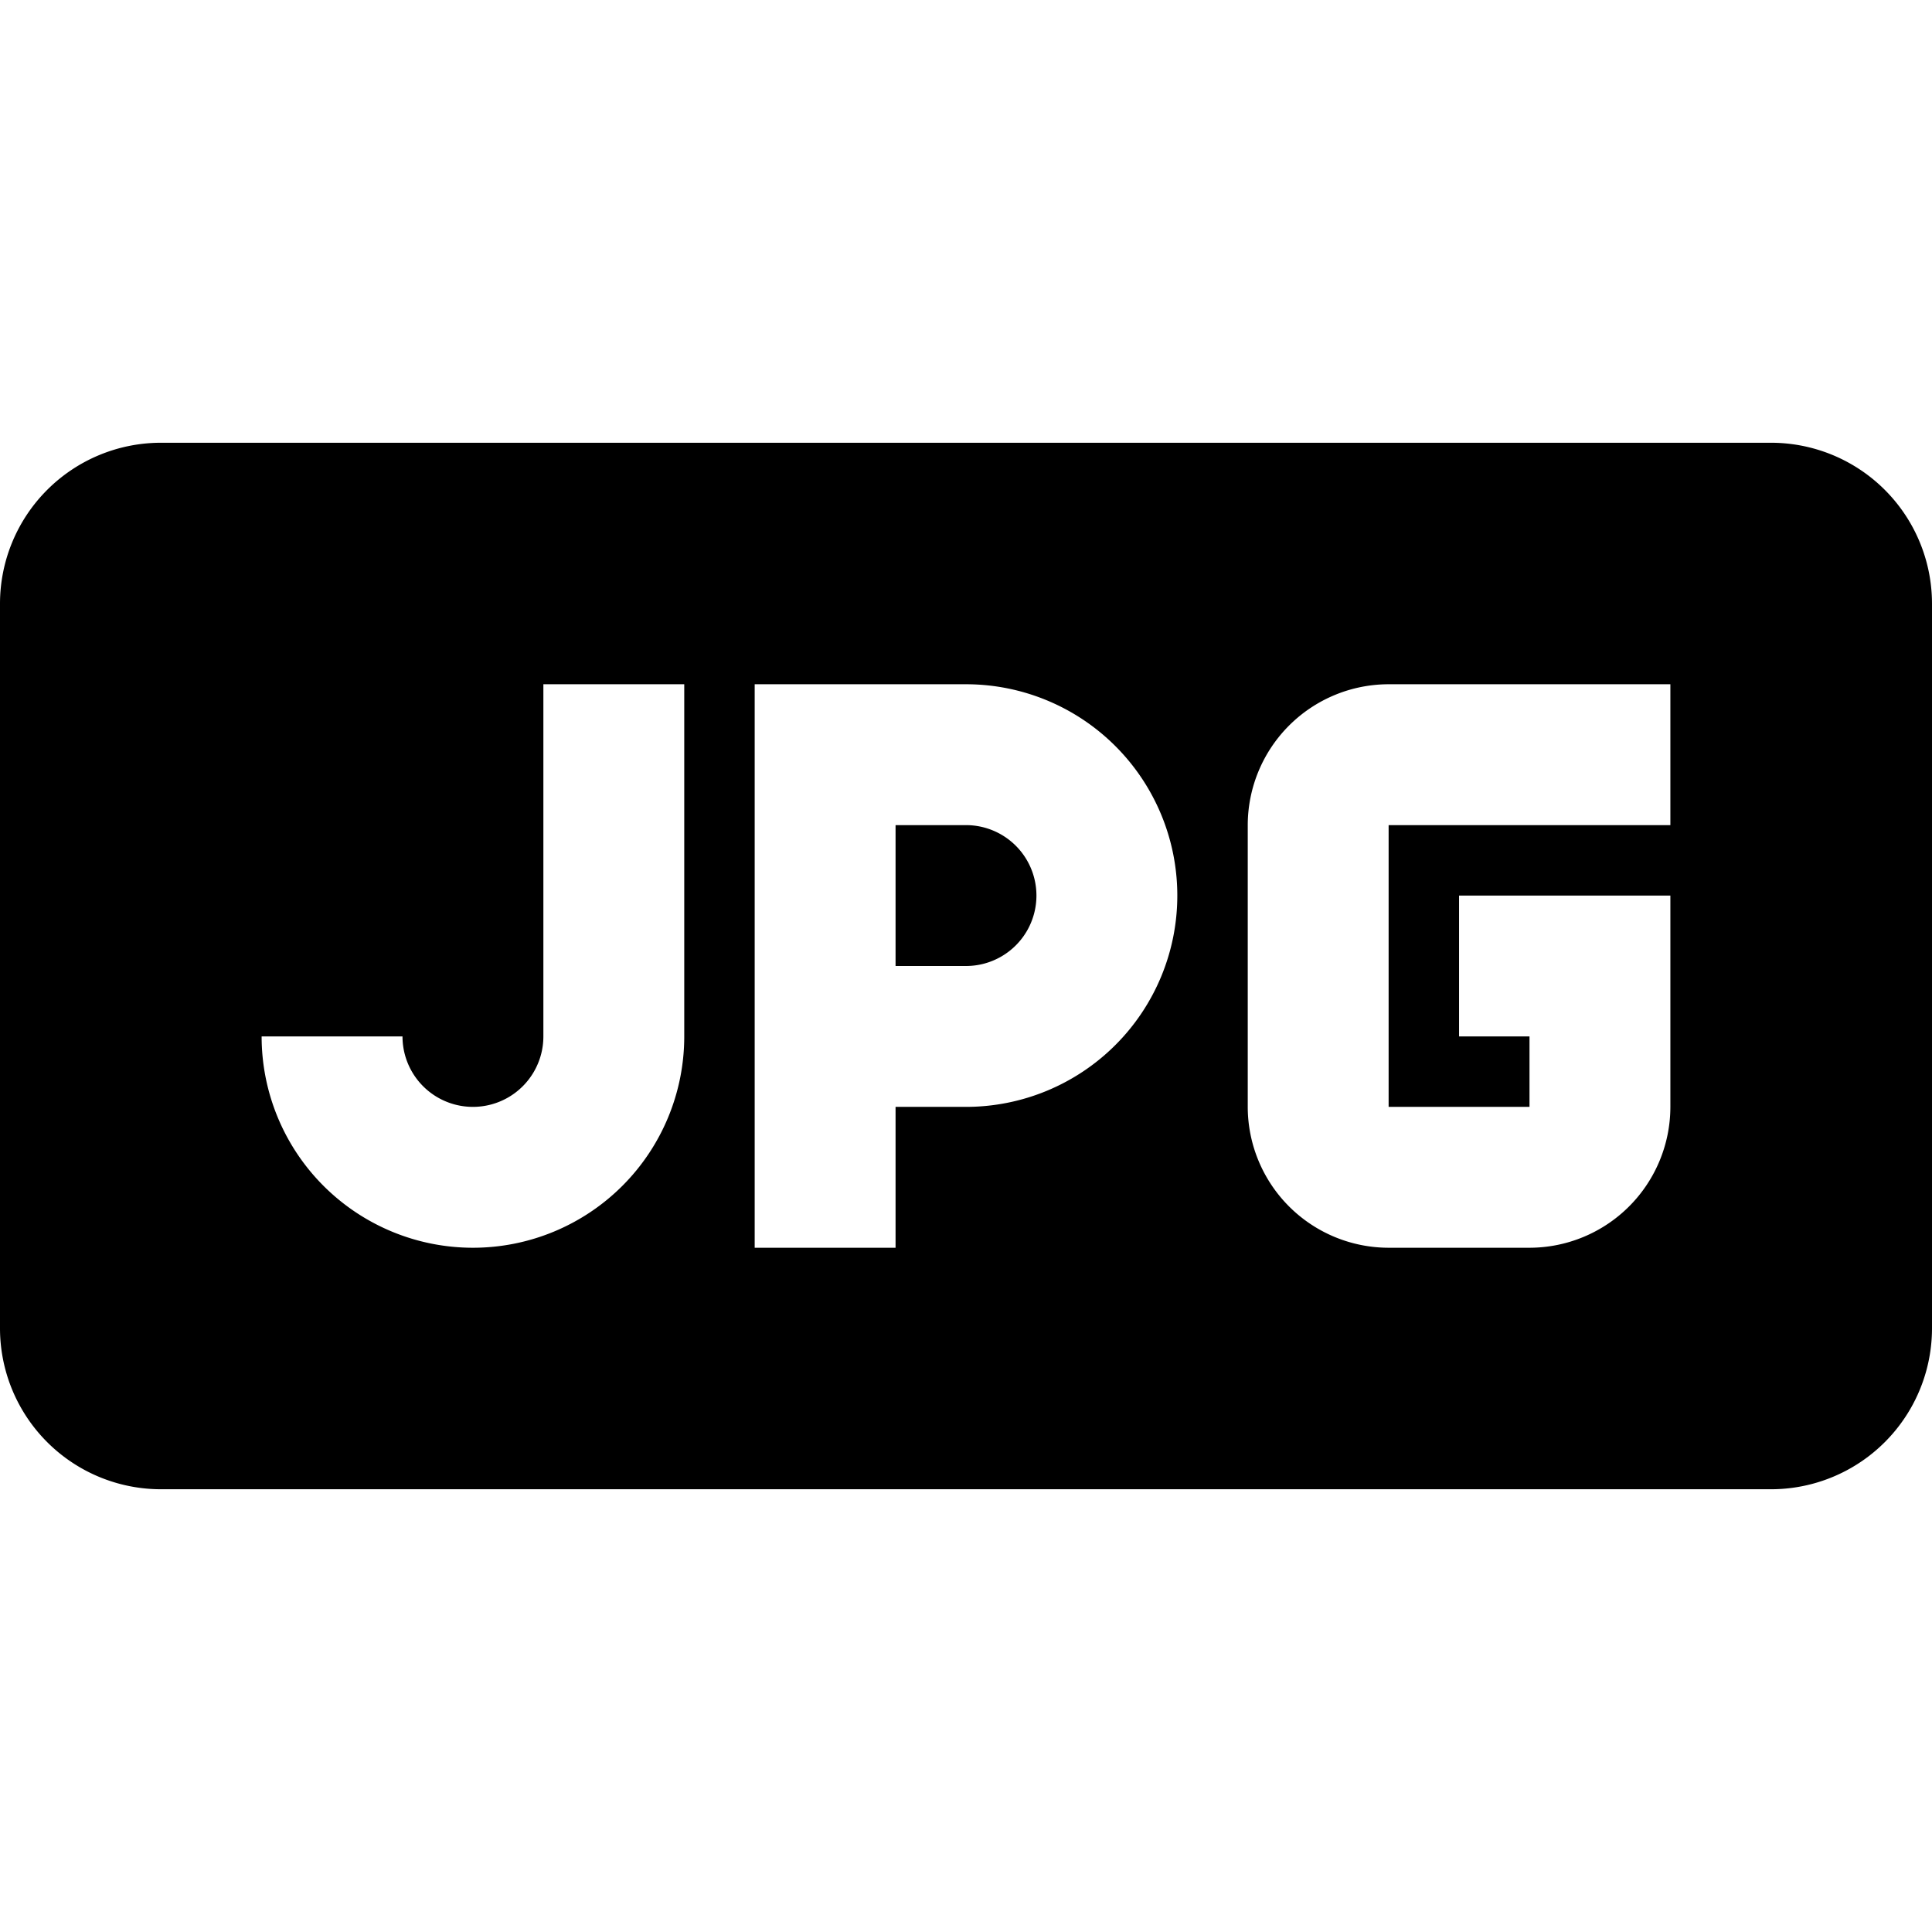 <svg xmlns="http://www.w3.org/2000/svg" xmlns:xlink="http://www.w3.org/1999/xlink" width="24" height="24" viewBox="0 0 24 24"><defs><style>.a{fill:none;}.b{clip-path:url(#a);}</style><clipPath id="a"><rect class="a" width="24" height="24" transform="translate(26 25)"/></clipPath></defs><g class="b" transform="translate(-26 -25)"><g transform="translate(26 25)"><path d="M12,10.25h-.875V12H12a.875.875,0,1,0,0-1.75Z"/><path d="M22,5.5H2a2,2,0,0,0-2,2v9a2,2,0,0,0,2,2H22a2,2,0,0,0,2-2v-9A2,2,0,0,0,22,5.5ZM8.5,12.875a2.625,2.625,0,1,1-5.25,0H5a.875.875,0,0,0,1.75,0V8.5H8.5v4.375Zm3.5.875h-.875V15.5H9.375v-7H12a2.625,2.625,0,0,1,0,5.25Zm8.75-3.5h-3.5v3.5H19v-.875h-.875v-1.75H20.75V13.75A1.752,1.752,0,0,1,19,15.5H17.25a1.752,1.752,0,0,1-1.75-1.75v-3.5A1.752,1.752,0,0,1,17.25,8.5h3.5Z"/></g></g></svg>
